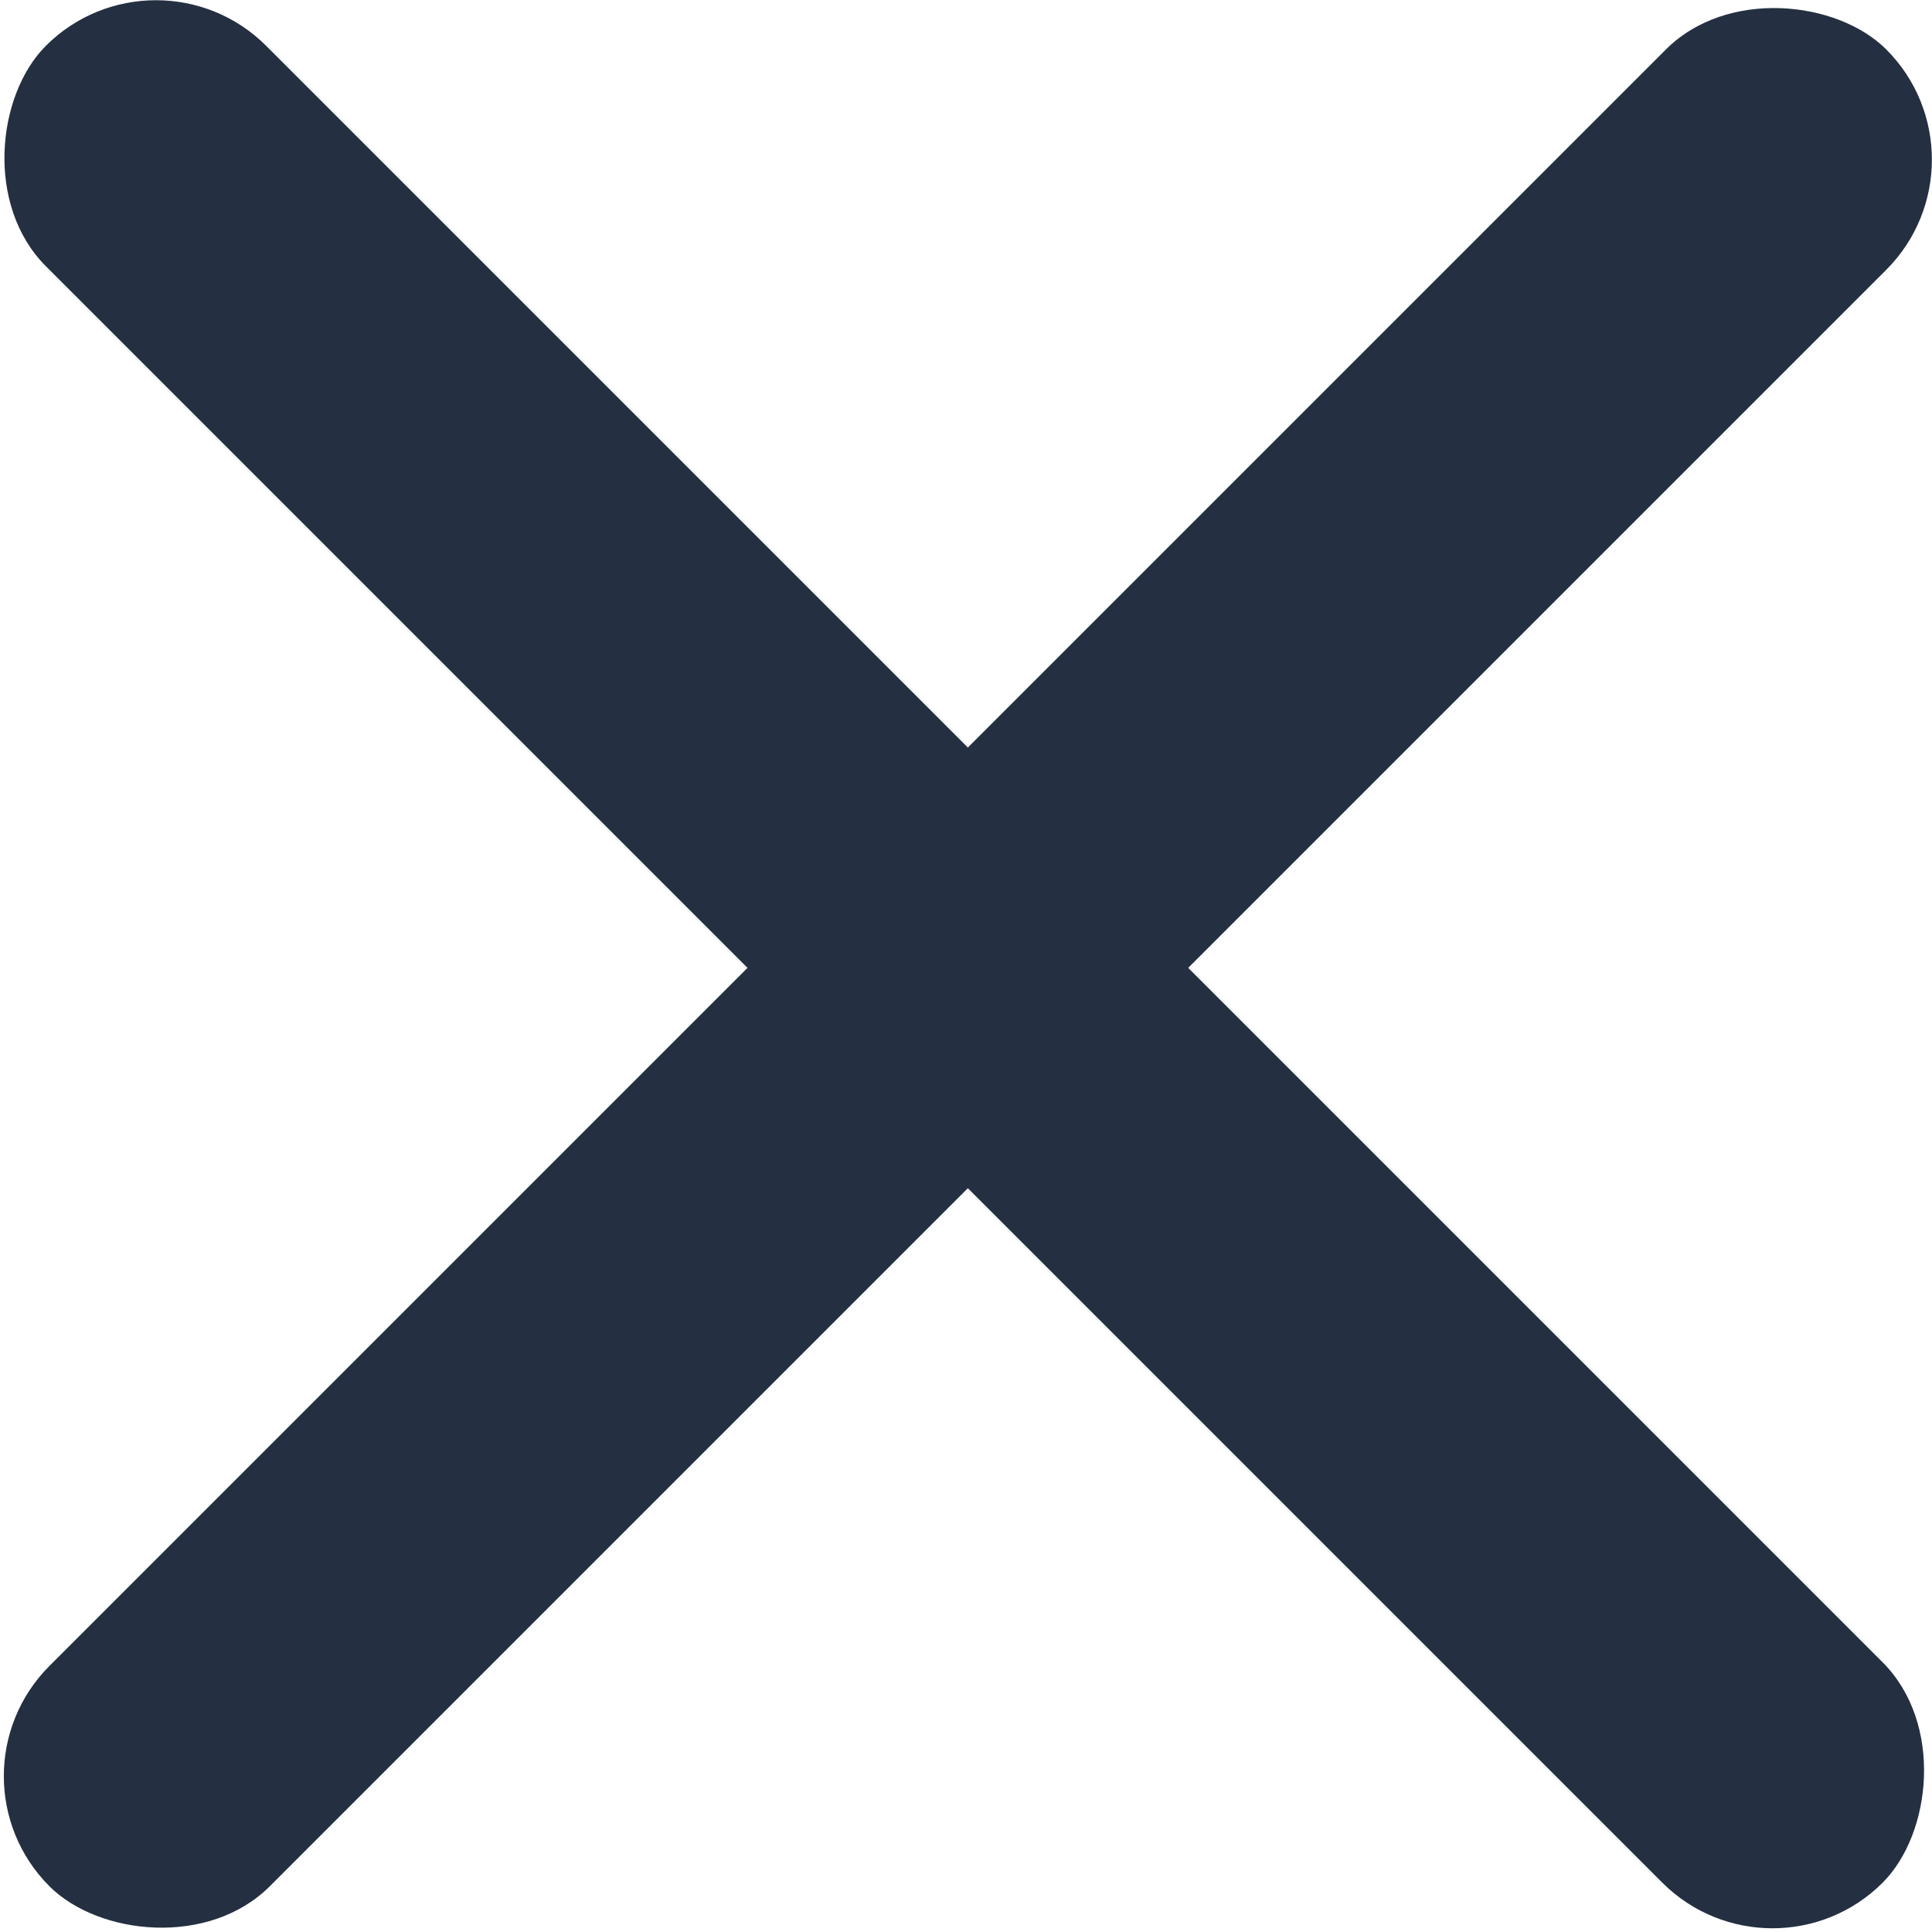 <?xml version="1.0" encoding="UTF-8"?>
<svg width="37.189" height="37.189" version="1.1" viewBox="0 0 9.839 9.839" xmlns="http://www.w3.org/2000/svg">
 <g transform="translate(-1.056 -76.925)" fill="#243041">
  <rect transform="rotate(45)" x="55.471" y="52.854" width="13.229" height="1.587" rx=".794" ry=".794"/>
  <rect transform="rotate(135)" x="47.033" y="-62.905" width="13.229" height="1.587" rx=".794" ry=".794"/>
 </g>
</svg>
